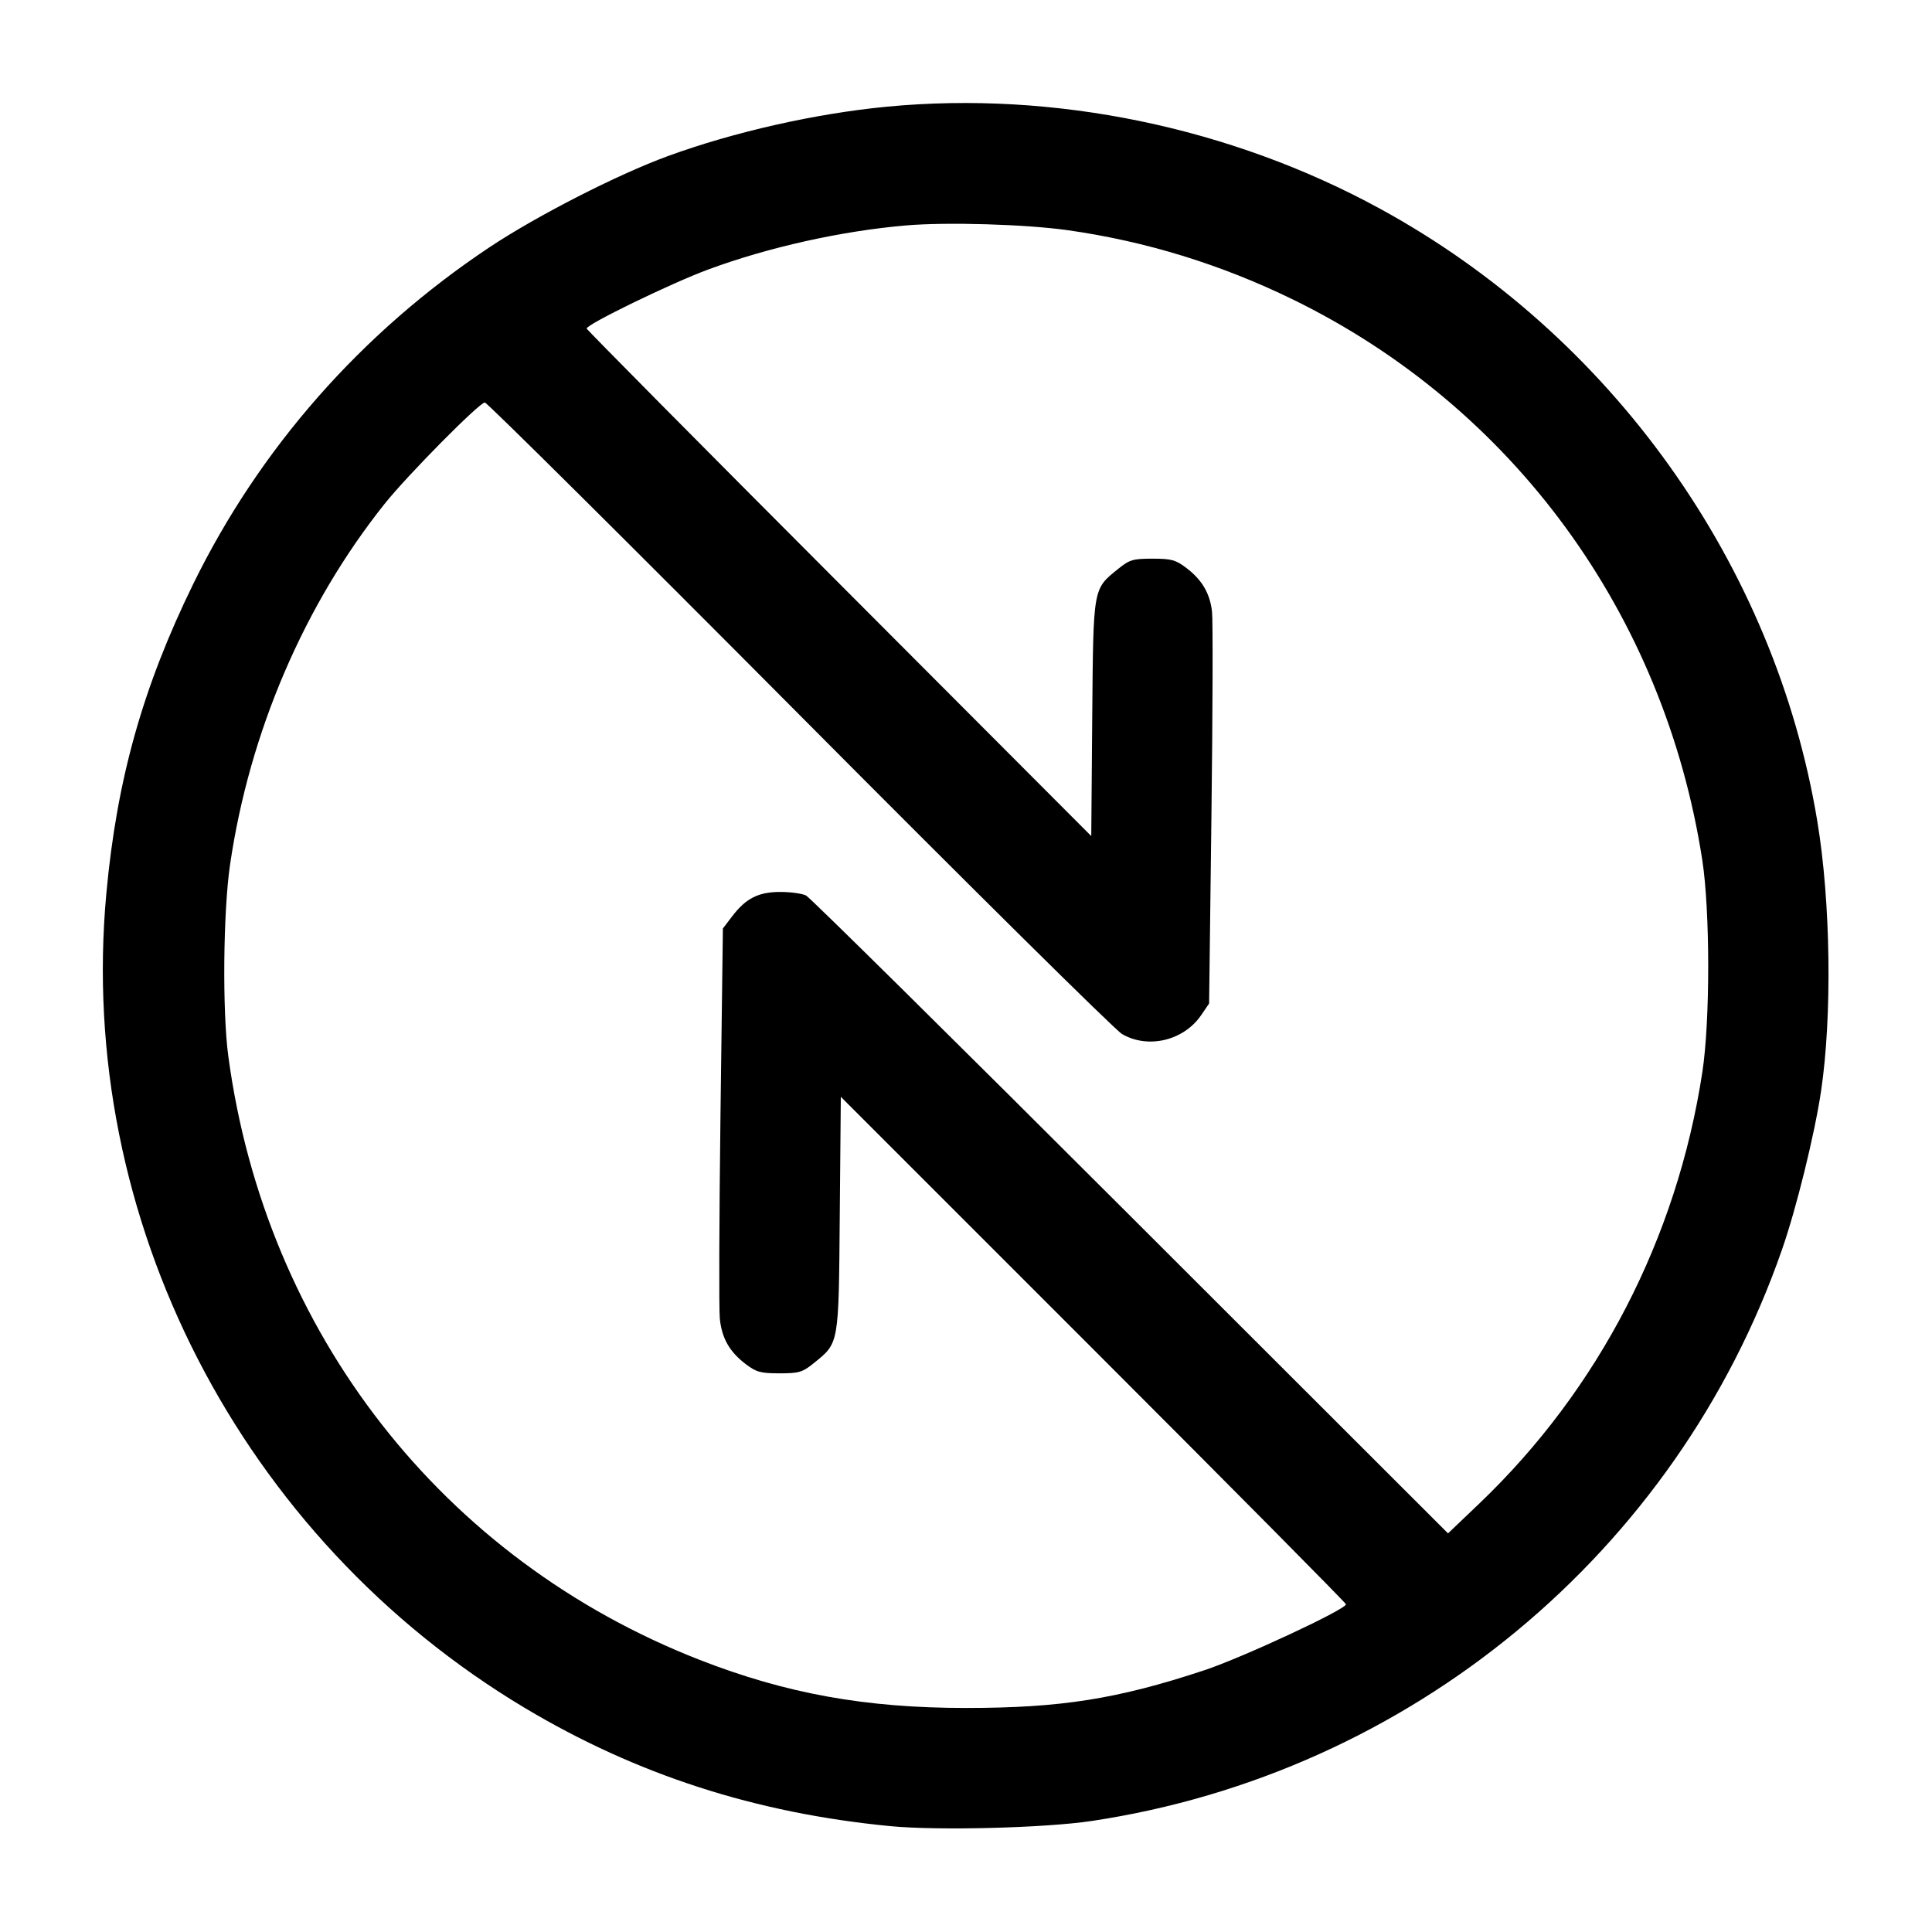 <svg width="24" height="24" viewBox="0 0 24 24" fill="none" xmlns="http://www.w3.org/2000/svg"><path d="M11.020 1.325 C 10.132 1.410,9.116 1.639,8.294 1.940 C 7.666 2.170,6.666 2.682,6.080 3.072 C 4.490 4.131,3.225 5.569,2.400 7.255 C 1.774 8.535,1.451 9.683,1.321 11.100 C 0.948 15.136,2.989 19.106,6.520 21.217 C 7.908 22.046,9.383 22.523,11.060 22.685 C 11.654 22.742,12.978 22.708,13.560 22.621 C 17.515 22.028,20.826 19.288,22.136 15.525 C 22.315 15.012,22.540 14.099,22.621 13.560 C 22.761 12.626,22.742 11.202,22.575 10.200 C 22.046 7.005,20.012 4.158,17.140 2.591 C 15.287 1.580,13.097 1.127,11.020 1.325 M13.259 2.859 C 14.227 2.995,15.167 3.284,16.060 3.720 C 18.794 5.055,20.672 7.625,21.146 10.681 C 21.244 11.316,21.245 12.680,21.147 13.320 C 20.831 15.382,19.861 17.258,18.380 18.674 L 17.988 19.048 14.044 15.108 C 11.875 12.941,10.061 11.148,10.013 11.124 C 9.965 11.100,9.821 11.080,9.693 11.080 C 9.421 11.080,9.266 11.159,9.095 11.383 L 8.980 11.534 8.950 13.857 C 8.934 15.135,8.930 16.271,8.942 16.383 C 8.968 16.627,9.063 16.792,9.263 16.945 C 9.395 17.045,9.448 17.060,9.683 17.060 C 9.925 17.060,9.968 17.047,10.106 16.936 C 10.426 16.677,10.418 16.720,10.432 15.082 L 10.445 13.625 13.582 16.762 C 15.308 18.488,16.720 19.913,16.720 19.929 C 16.720 19.993,15.431 20.593,14.959 20.749 C 13.880 21.106,13.177 21.217,12.000 21.217 C 10.752 21.217,9.766 21.039,8.690 20.619 C 5.497 19.372,3.298 16.555,2.836 13.120 C 2.761 12.564,2.772 11.323,2.858 10.740 C 3.098 9.099,3.778 7.513,4.777 6.260 C 5.058 5.907,5.955 5.000,6.023 5.000 C 6.050 5.000,7.807 6.744,9.927 8.876 C 12.046 11.008,13.851 12.794,13.938 12.845 C 14.260 13.033,14.704 12.928,14.921 12.611 L 15.020 12.466 15.049 10.123 C 15.065 8.834,15.068 7.697,15.056 7.596 C 15.029 7.368,14.932 7.204,14.737 7.055 C 14.605 6.955,14.552 6.940,14.317 6.940 C 14.075 6.940,14.032 6.953,13.894 7.064 C 13.574 7.323,13.582 7.279,13.568 8.923 L 13.556 10.386 10.428 7.251 C 8.707 5.527,7.295 4.101,7.288 4.082 C 7.272 4.036,8.338 3.517,8.800 3.347 C 9.550 3.070,10.459 2.868,11.260 2.800 C 11.765 2.757,12.737 2.786,13.259 2.859 " stroke="none" fill-rule="evenodd" fill="black"></path></svg>